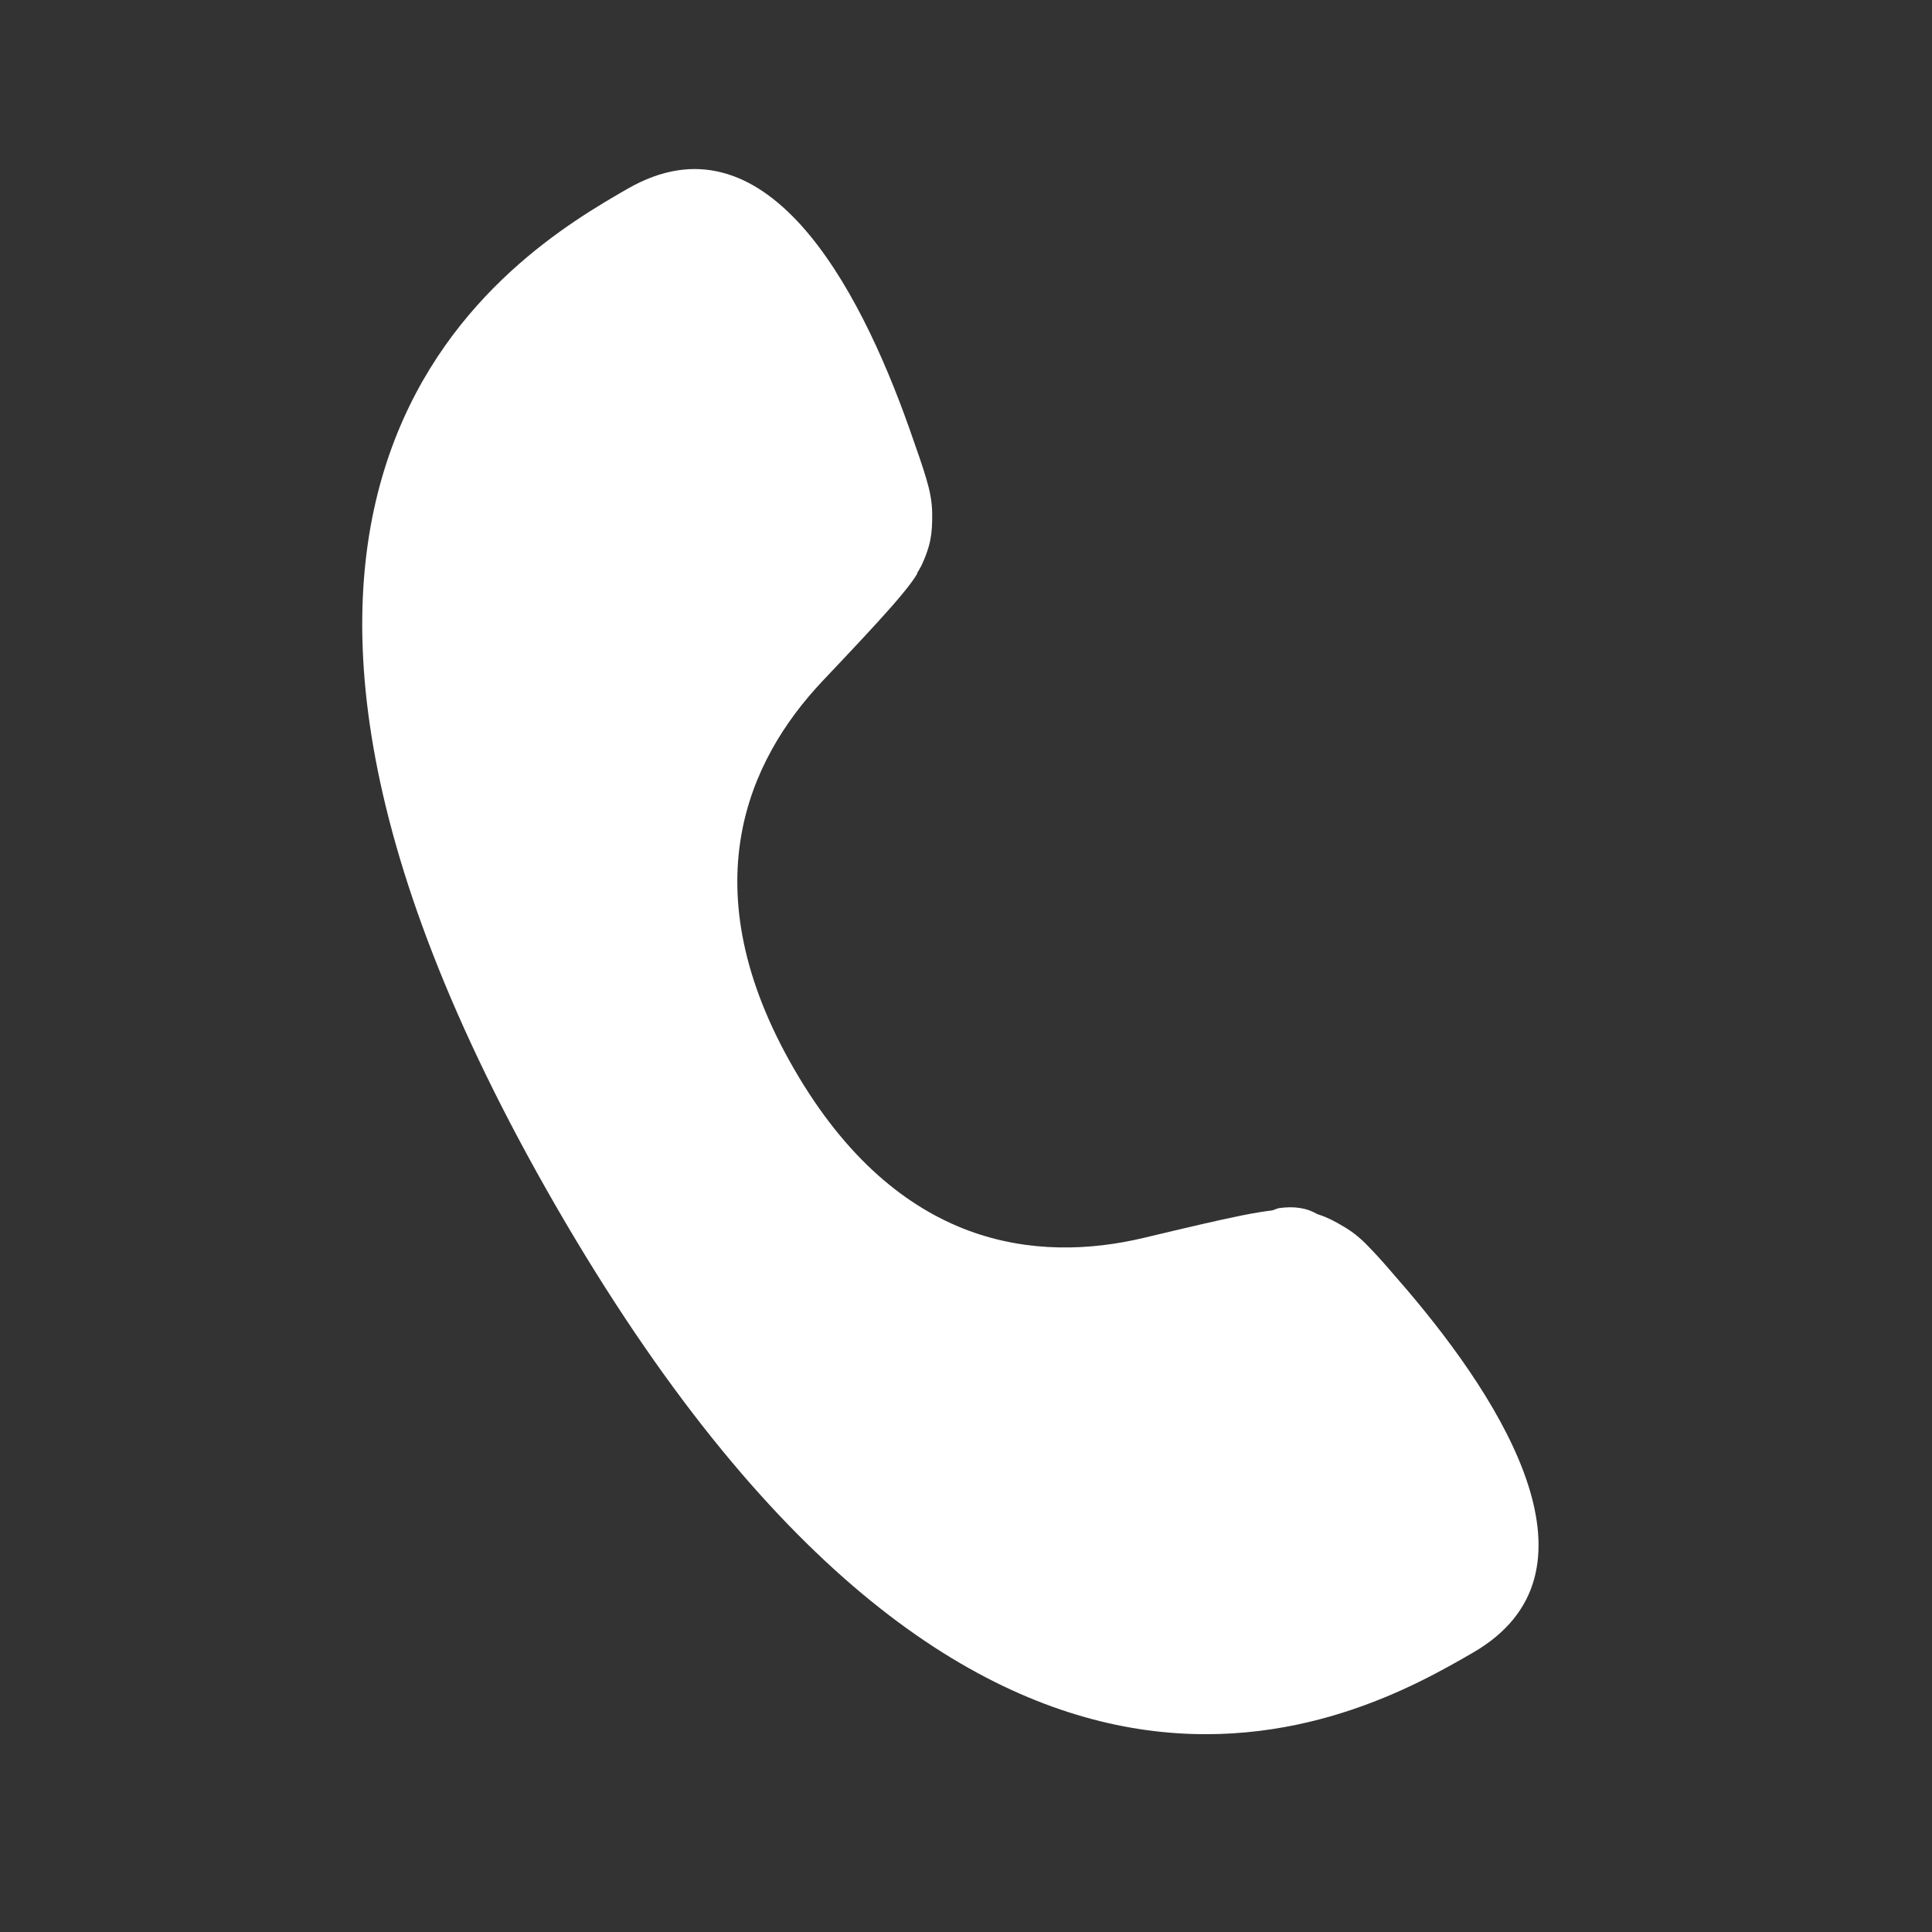 <svg width="16" height="16" viewBox="0 0 16 16" fill="none" xmlns="http://www.w3.org/2000/svg">
<rect x="0" y="0" width="16" height="16" fill="#333333" stroke="none"/>
<path d="M5.983 1.43C5.745 1.367 5.483 1.399 5.196 1.564C4.742 1.826 3.719 2.417 3.247 3.7C2.775 4.982 2.854 6.957 4.604 9.989C6.355 13.02 8.025 14.076 9.372 14.309C10.719 14.541 11.742 13.95 12.196 13.688C12.482 13.523 12.641 13.312 12.706 13.074C12.771 12.835 12.743 12.569 12.654 12.293C12.476 11.741 12.053 11.152 11.647 10.676C11.514 10.521 11.424 10.417 11.357 10.348C11.288 10.274 11.221 10.213 11.133 10.161C11.051 10.112 10.99 10.081 10.925 10.06C10.919 10.058 10.914 10.056 10.908 10.054C10.825 10.005 10.72 9.986 10.587 10.006C10.57 10.012 10.553 10.018 10.536 10.024C10.478 10.031 10.397 10.043 10.283 10.066C10.085 10.106 9.821 10.168 9.47 10.252C9.035 10.355 8.527 10.379 8.02 10.191C7.514 10.002 7.007 9.6 6.575 8.851C6.142 8.102 6.047 7.462 6.137 6.929C6.227 6.396 6.502 5.969 6.809 5.643C7.057 5.381 7.243 5.183 7.376 5.032C7.518 4.871 7.573 4.791 7.597 4.75L7.594 4.748C7.605 4.731 7.615 4.713 7.624 4.696L7.625 4.696C7.632 4.683 7.637 4.67 7.643 4.657C7.652 4.638 7.66 4.618 7.667 4.599C7.683 4.556 7.695 4.518 7.703 4.479C7.717 4.412 7.721 4.344 7.72 4.249C7.718 4.146 7.699 4.057 7.67 3.961C7.643 3.868 7.598 3.739 7.53 3.546C7.321 2.956 7.023 2.296 6.634 1.865C6.439 1.65 6.223 1.492 5.983 1.43Z" fill="white"/>
</svg>
